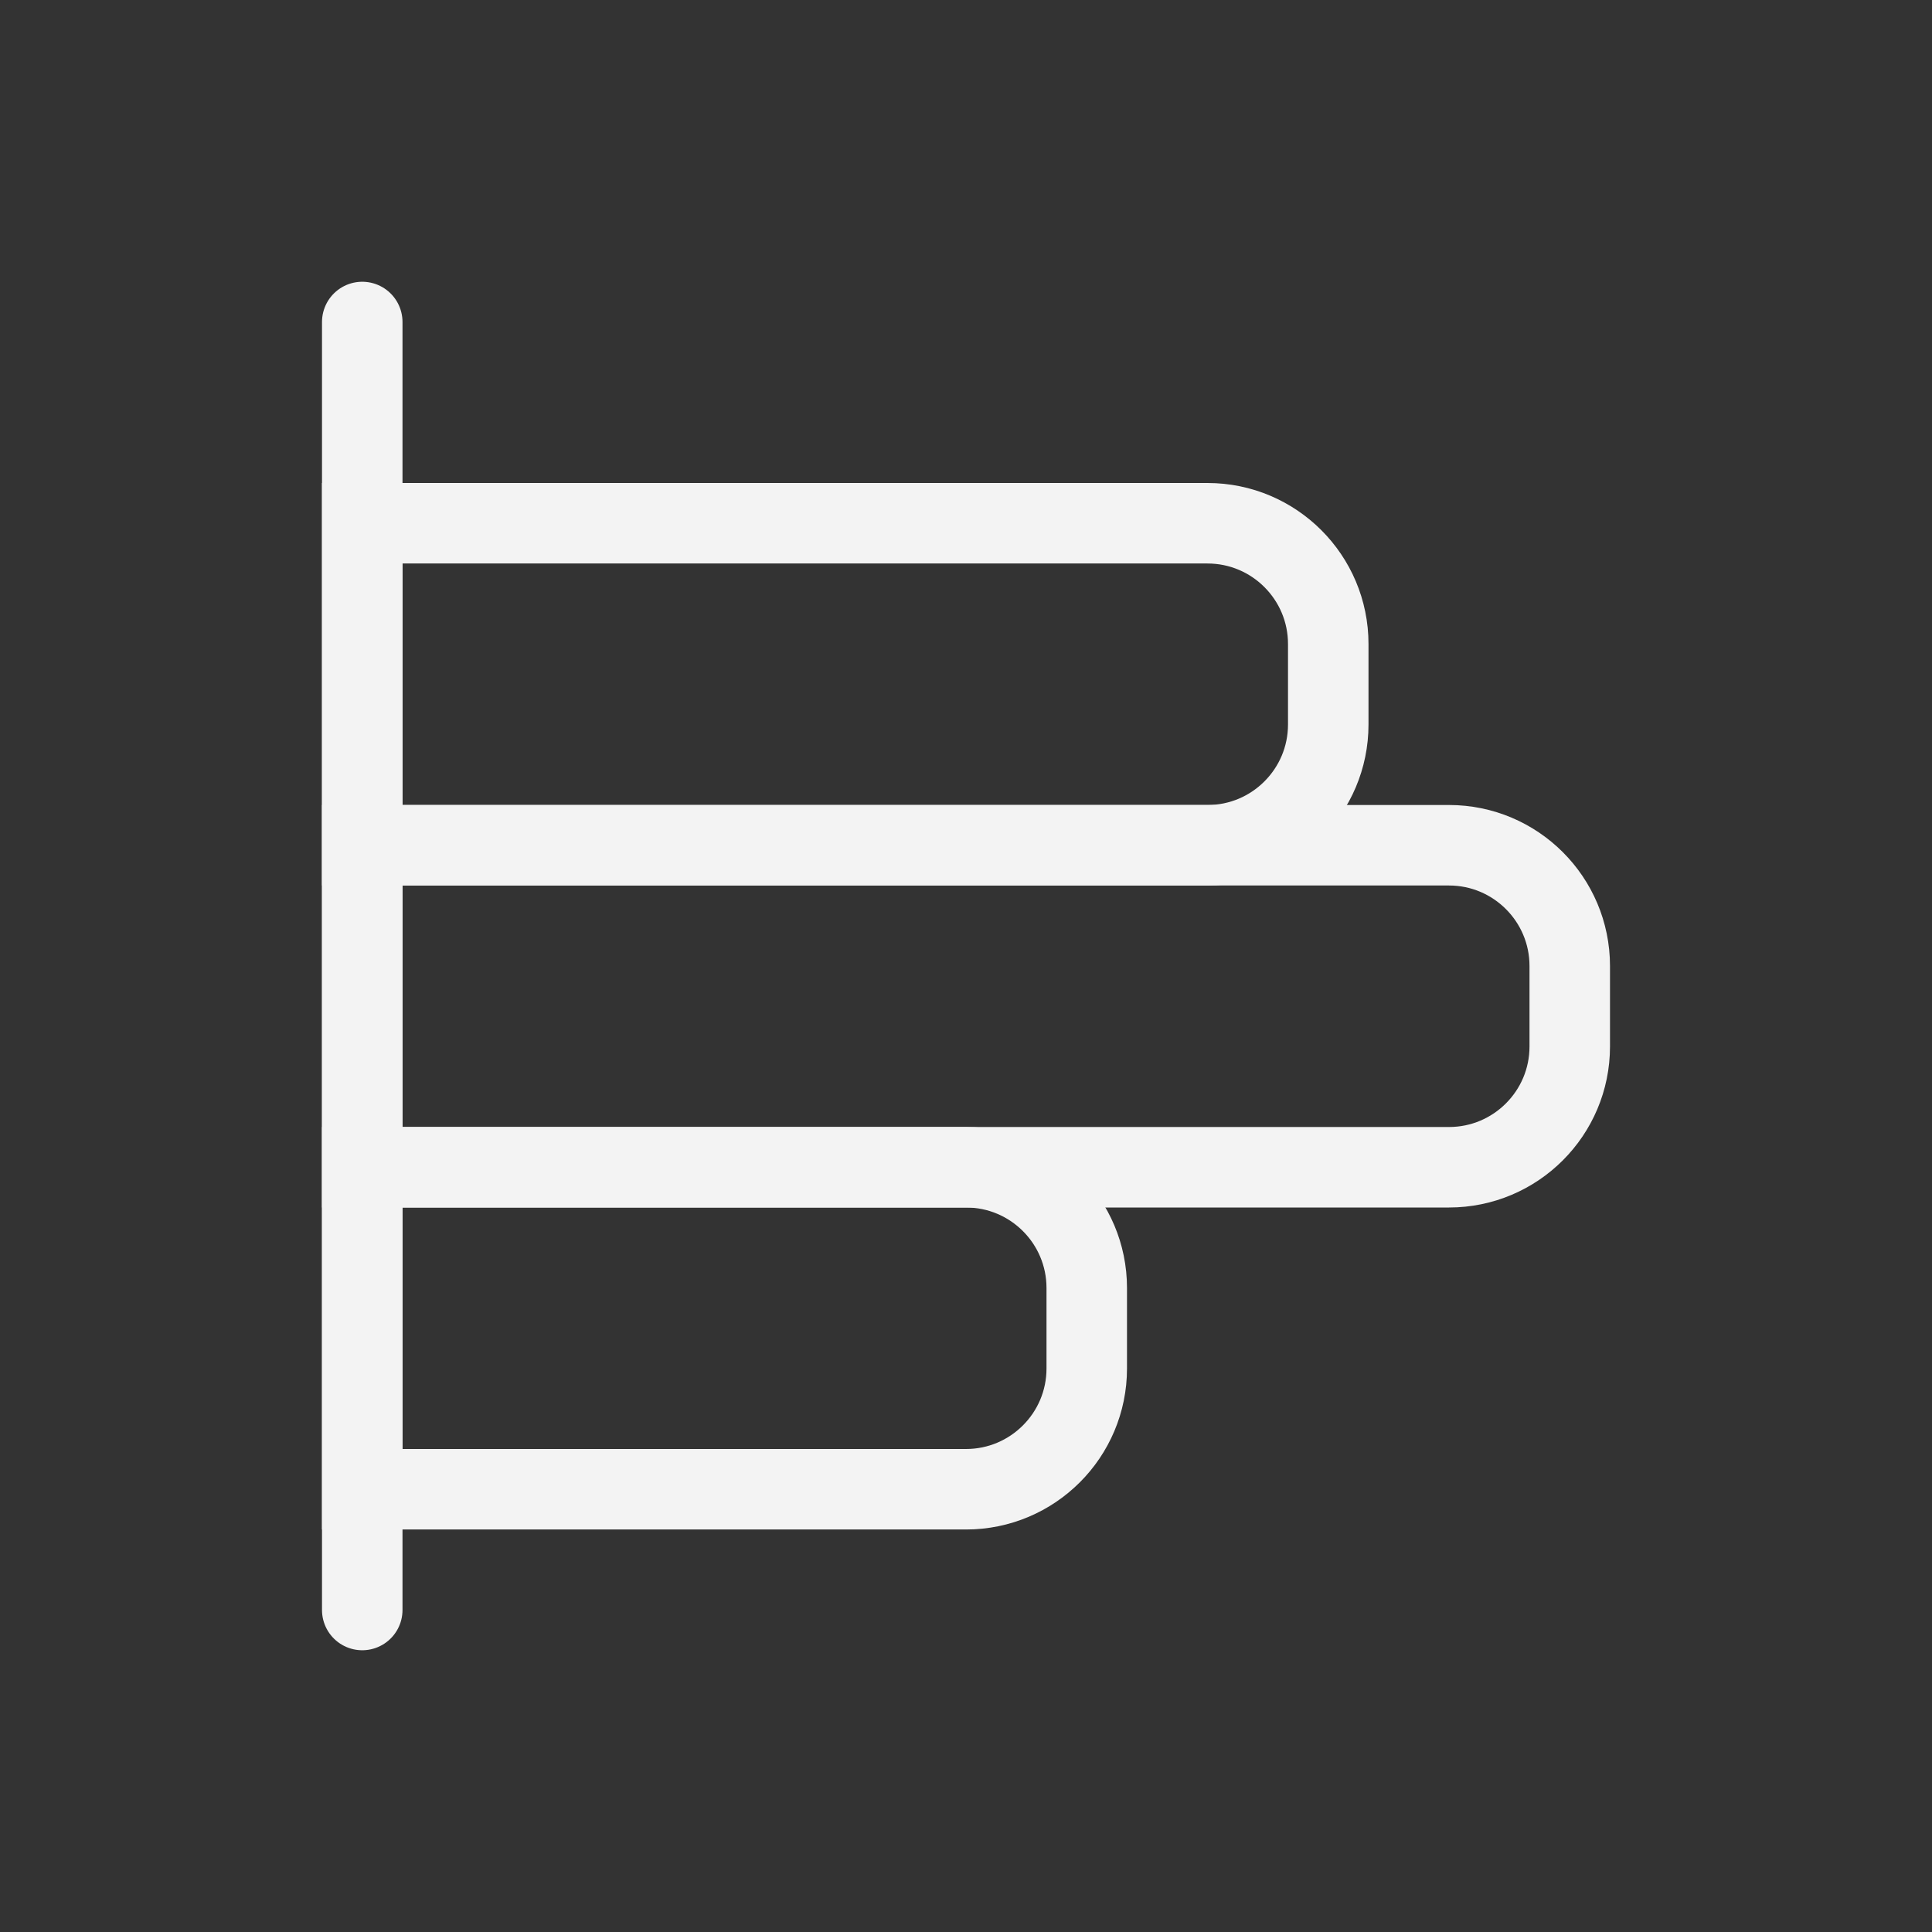 <svg width="24" height="24" viewBox="0 0 24 24" fill="none" xmlns="http://www.w3.org/2000/svg">
<rect x="0" y="0" width="24" height="24" fill="#333333" stroke="none"/>
<path d="M4.5 4L4.5 20" stroke="#F3F3F3" stroke-linecap="round"/>
<path d="M4.5 6.5H15C15.828 6.5 16.5 7.172 16.5 8V9C16.5 9.828 15.828 10.5 15 10.5H4.5V6.5Z" stroke="#F3F3F3"/>
<path d="M4.5 10.5H18C18.828 10.5 19.5 11.172 19.5 12V13C19.5 13.828 18.828 14.5 18 14.5H4.5V10.5Z" stroke="#F3F3F3"/>
<path d="M4.5 14.5H12C12.828 14.5 13.5 15.172 13.5 16V17C13.5 17.828 12.828 18.5 12 18.5H4.5V14.5Z" stroke="#F3F3F3"/>
</svg>
